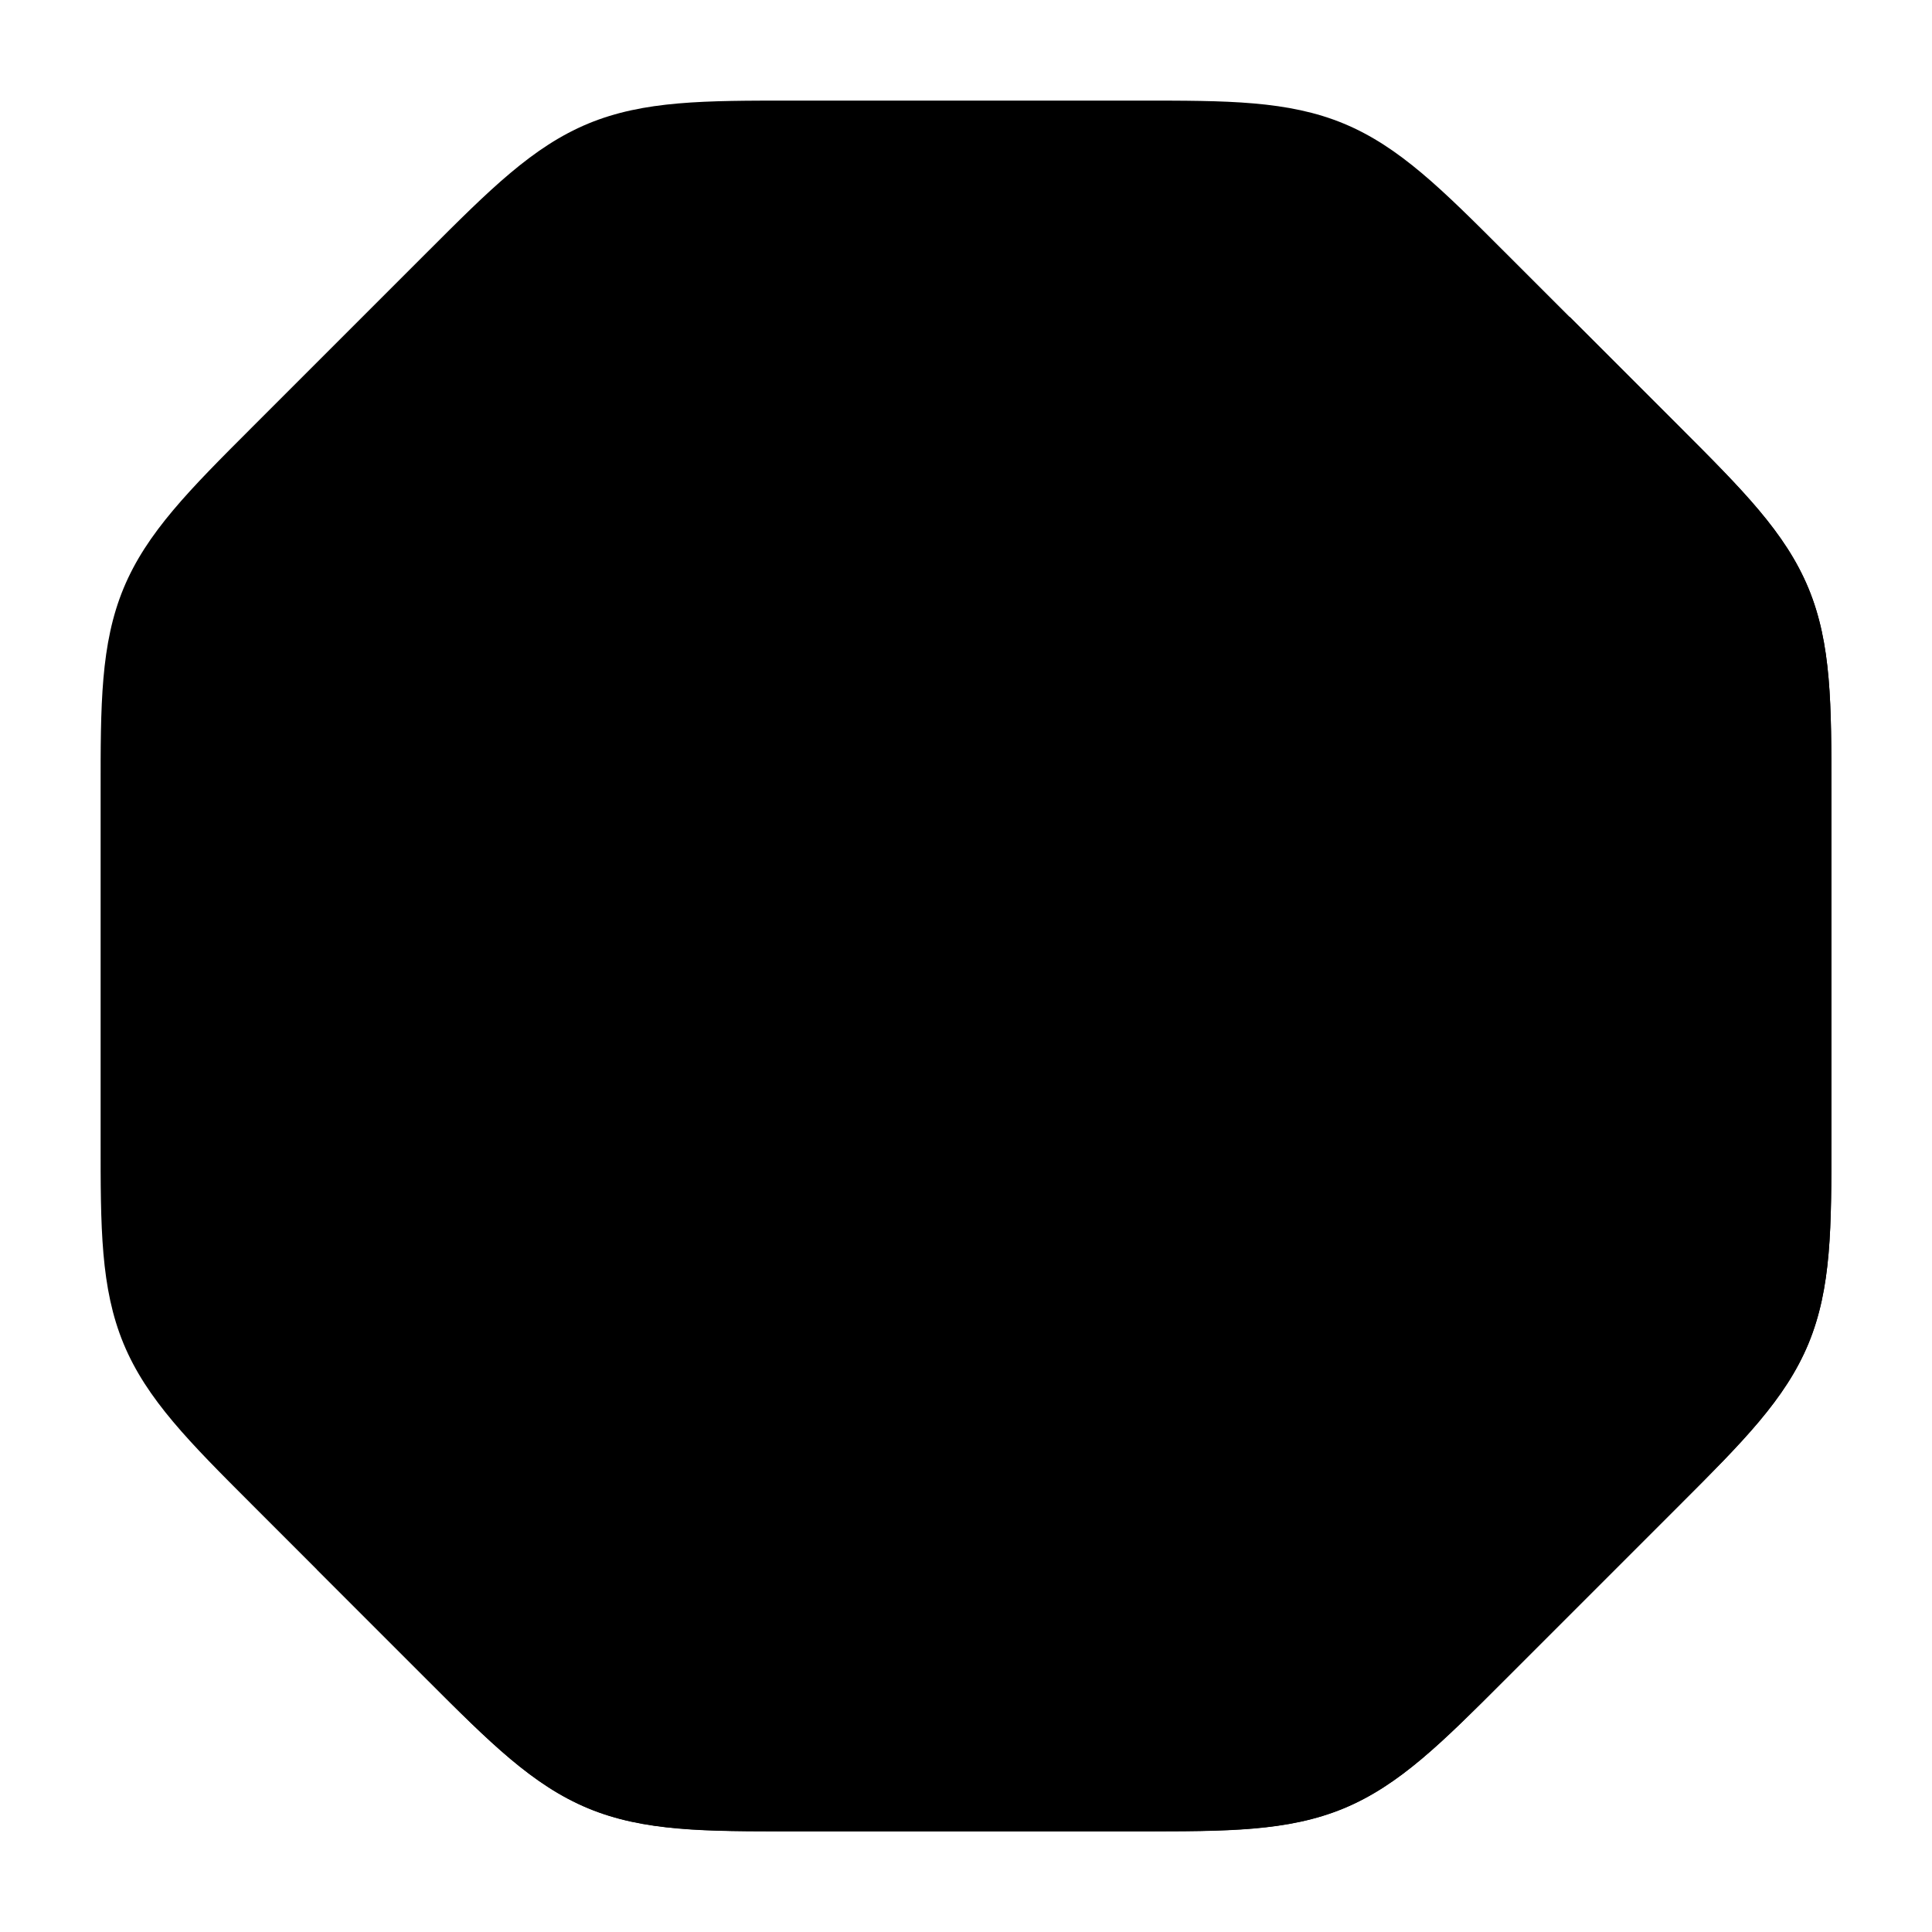 <svg width="24" height="24" viewBox="0 0 24 24" xmlns="http://www.w3.org/2000/svg">
<path class="pr-icon-bulk-secondary" d="M14.157 1.25C15.245 1.249 16.001 1.249 16.692 1.535C17.384 1.822 17.918 2.357 18.687 3.126L20.874 5.313C21.643 6.082 22.178 6.616 22.465 7.308C22.751 7.999 22.751 8.755 22.75 9.843V14.157C22.751 15.245 22.751 16.001 22.465 16.692C22.178 17.384 21.643 17.918 20.874 18.687L18.687 20.874C17.918 21.643 17.384 22.178 16.692 22.465C16.001 22.751 15.245 22.751 14.157 22.75H9.843C8.755 22.751 7.999 22.751 7.308 22.465C6.616 22.178 6.082 21.643 5.313 20.874L3.126 18.687L3.126 18.687C2.357 17.918 1.822 17.384 1.535 16.692C1.249 16.001 1.249 15.245 1.25 14.157V9.843C1.249 8.755 1.249 7.999 1.535 7.308C1.822 6.616 2.357 6.082 3.126 5.313L5.313 3.126C6.082 2.357 6.616 1.822 7.308 1.535C7.999 1.249 8.755 1.249 9.843 1.25H14.157Z" fill="currentColor"/>
<path class="pr-icon-bulk-primary" d="M20.874 5.311C21.643 6.08 22.178 6.614 22.465 7.306C22.751 7.997 22.751 8.753 22.75 9.841V14.155C22.751 15.243 22.751 15.999 22.465 16.691C22.178 17.382 21.644 17.916 20.874 18.685L18.687 20.872C17.918 21.642 17.384 22.176 16.693 22.463C16.001 22.749 15.245 22.749 14.158 22.748H9.843C8.755 22.749 7.999 22.749 7.308 22.463C6.616 22.176 6.082 21.642 5.313 20.872L3.939 19.498L19.5 3.937L20.874 5.311Z" fill="currentColor"/>
</svg>
